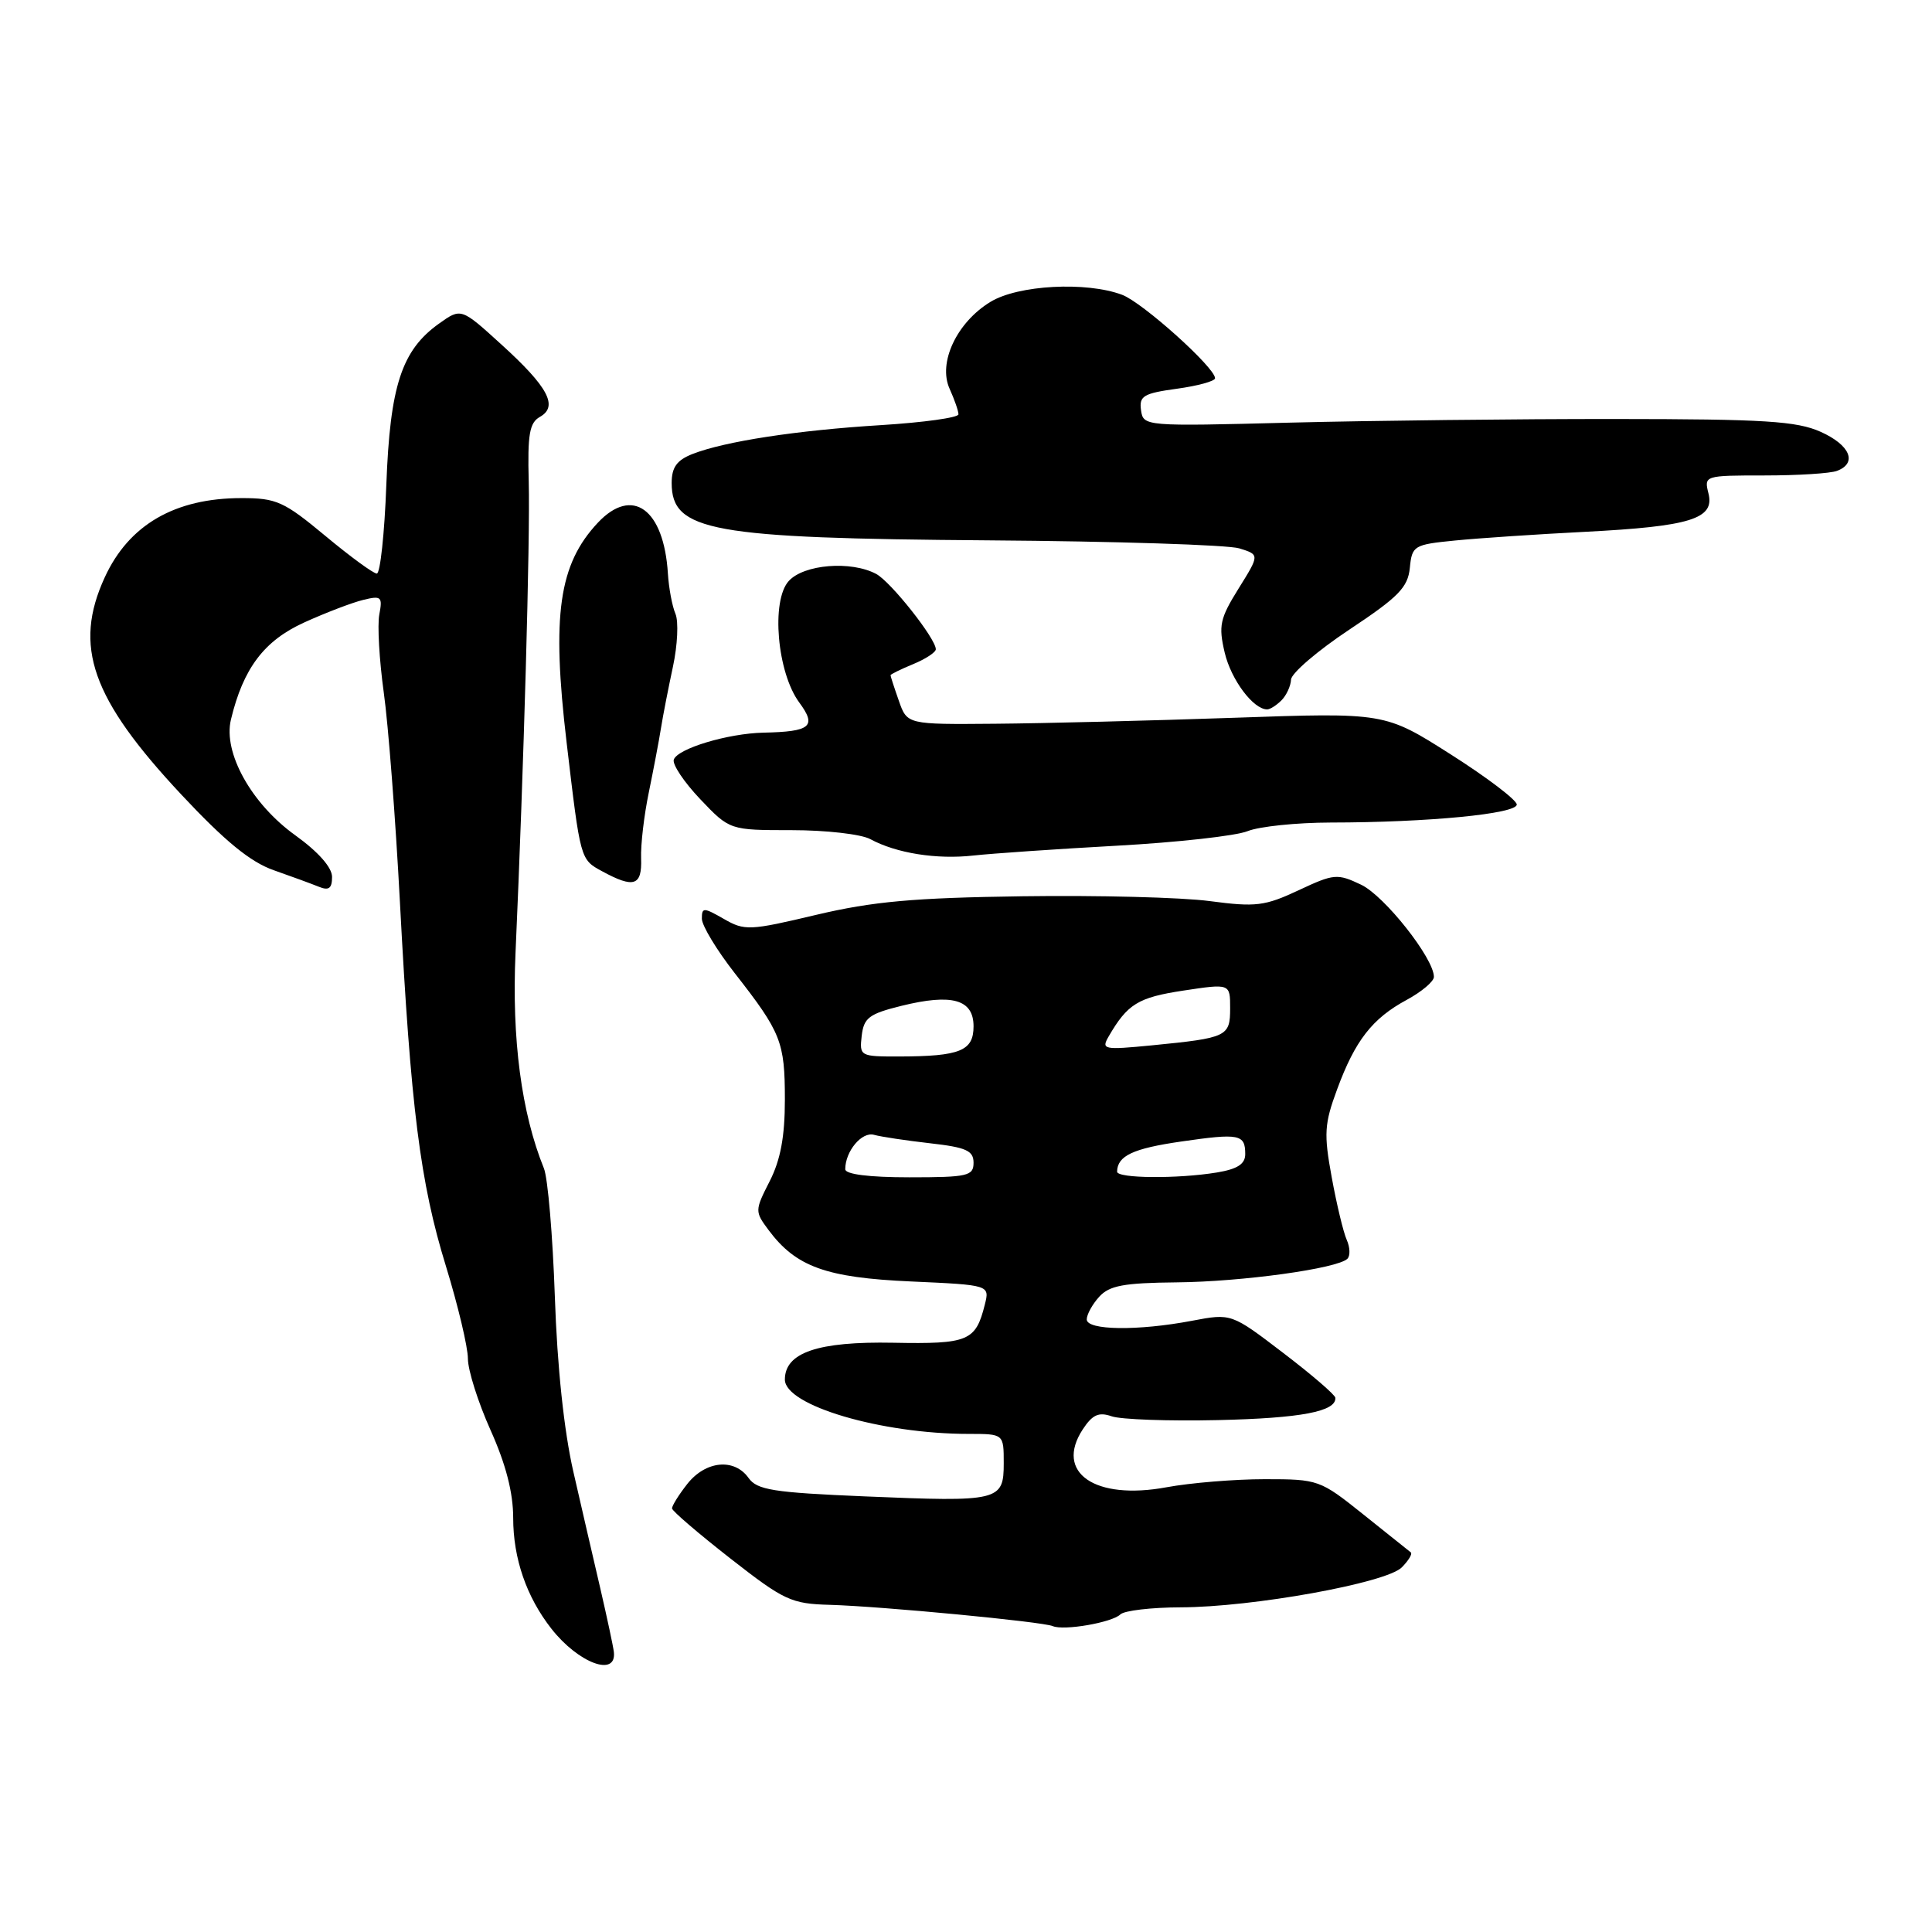 <?xml version="1.0" encoding="UTF-8" standalone="no"?>
<!DOCTYPE svg PUBLIC "-//W3C//DTD SVG 1.1//EN" "http://www.w3.org/Graphics/SVG/1.1/DTD/svg11.dtd" >
<svg xmlns="http://www.w3.org/2000/svg" xmlns:xlink="http://www.w3.org/1999/xlink" version="1.1" viewBox="0 0 256 256">
 <g >
 <path fill="currentColor"
d=" M 81.34 218.89 C 81.25 218.13 80.44 214.35 79.55 210.50 C 78.65 206.65 77.04 199.68 75.97 195.00 C 74.74 189.63 73.83 181.08 73.52 171.81 C 73.24 163.73 72.59 156.08 72.07 154.81 C 69.09 147.46 67.80 137.67 68.31 126.25 C 69.40 101.91 70.26 71.23 70.06 63.84 C 69.89 57.56 70.16 56.01 71.54 55.24 C 74.01 53.85 72.64 51.28 66.44 45.65 C 61.10 40.79 61.10 40.79 58.17 42.88 C 53.22 46.41 51.68 51.11 51.19 64.25 C 50.95 70.71 50.38 76.00 49.93 76.00 C 49.48 76.00 46.40 73.75 43.10 71.00 C 37.62 66.45 36.64 66.00 32.01 66.00 C 23.18 66.00 17.08 69.53 13.88 76.50 C 9.68 85.64 12.12 92.56 24.04 105.30 C 29.81 111.47 33.18 114.22 36.25 115.30 C 38.59 116.12 41.29 117.11 42.25 117.50 C 43.57 118.04 44.00 117.72 44.00 116.20 C 44.00 114.94 42.19 112.89 39.14 110.69 C 33.32 106.52 29.54 99.73 30.60 95.35 C 32.23 88.55 35.00 84.89 40.31 82.48 C 43.17 81.18 46.68 79.84 48.13 79.49 C 50.52 78.90 50.71 79.07 50.26 81.42 C 49.99 82.83 50.26 87.48 50.85 91.75 C 51.45 96.01 52.41 108.50 52.99 119.50 C 54.43 146.83 55.67 156.69 59.09 167.78 C 60.69 172.99 62.00 178.50 62.00 180.03 C 62.00 181.56 63.35 185.82 65.00 189.50 C 67.03 194.02 68.00 197.79 68.00 201.13 C 68.00 206.50 69.76 211.60 73.06 215.81 C 76.64 220.38 81.73 222.28 81.34 218.89 Z  M 148.45 213.92 C 148.97 213.41 152.57 212.99 156.45 212.98 C 165.95 212.96 183.67 209.76 185.74 207.69 C 186.64 206.78 187.18 205.89 186.94 205.70 C 186.70 205.51 183.87 203.25 180.66 200.68 C 174.91 196.08 174.70 196.00 167.59 196.00 C 163.62 196.00 157.76 196.48 154.57 197.07 C 145.07 198.83 139.72 195.13 143.47 189.40 C 144.76 187.44 145.59 187.07 147.31 187.67 C 148.51 188.09 154.86 188.32 161.41 188.17 C 172.39 187.92 177.08 187.03 176.94 185.21 C 176.91 184.82 173.80 182.14 170.02 179.26 C 163.16 174.02 163.16 174.02 157.94 175.01 C 150.78 176.37 144.00 176.28 144.00 174.83 C 144.00 174.18 144.74 172.83 145.65 171.83 C 147.00 170.34 148.91 169.99 155.90 169.92 C 164.59 169.84 177.24 168.09 178.54 166.79 C 178.93 166.40 178.89 165.28 178.45 164.29 C 178.01 163.31 177.11 159.57 176.46 156.00 C 175.40 150.23 175.48 148.92 177.18 144.33 C 179.56 137.87 181.84 134.94 186.41 132.48 C 188.38 131.41 190.00 130.05 190.00 129.44 C 190.00 126.99 183.47 118.72 180.36 117.23 C 177.20 115.73 176.77 115.76 172.06 117.97 C 167.59 120.06 166.41 120.21 160.30 119.40 C 156.56 118.90 145.40 118.62 135.50 118.76 C 121.05 118.96 115.66 119.45 108.16 121.22 C 99.32 123.32 98.67 123.35 95.91 121.76 C 93.22 120.22 93.00 120.22 93.00 121.73 C 93.00 122.64 94.96 125.88 97.35 128.94 C 103.51 136.82 104.00 138.05 104.00 145.72 C 104.00 150.62 103.42 153.71 101.98 156.53 C 100.01 160.40 100.01 160.53 101.84 162.99 C 105.47 167.86 109.46 169.30 120.71 169.80 C 131.15 170.27 131.15 170.27 130.49 172.88 C 129.28 177.71 128.32 178.11 118.36 177.92 C 108.38 177.73 104.00 179.22 104.00 182.80 C 104.00 186.23 116.74 190.00 128.37 190.00 C 133.00 190.00 133.00 190.00 133.00 193.88 C 133.00 198.90 132.42 199.03 114.62 198.28 C 102.46 197.77 100.32 197.43 99.19 195.84 C 97.30 193.18 93.50 193.55 91.07 196.63 C 89.93 198.08 89.02 199.55 89.05 199.88 C 89.07 200.22 92.55 203.20 96.77 206.50 C 103.91 212.08 104.84 212.51 109.98 212.65 C 116.83 212.85 138.14 214.88 139.50 215.47 C 140.96 216.10 147.34 215.00 148.45 213.92 Z  M 84.95 113.75 C 84.88 111.96 85.34 108.03 85.97 105.00 C 86.59 101.97 87.32 98.15 87.58 96.50 C 87.84 94.85 88.56 91.18 89.17 88.33 C 89.78 85.49 89.93 82.34 89.50 81.33 C 89.07 80.33 88.62 77.92 88.50 76.00 C 87.97 67.44 83.79 64.40 79.22 69.26 C 74.04 74.78 73.08 81.50 75.08 98.39 C 76.92 113.99 76.88 113.87 79.79 115.45 C 84.00 117.74 85.08 117.38 84.95 113.75 Z  M 148.00 112.06 C 155.97 111.62 163.77 110.76 165.32 110.13 C 166.86 109.51 171.81 109.00 176.32 108.99 C 189.18 108.98 201.00 107.84 200.98 106.60 C 200.96 106.00 197.03 103.01 192.23 99.96 C 183.50 94.41 183.50 94.41 163.50 95.11 C 152.50 95.49 138.26 95.85 131.85 95.90 C 120.20 96.00 120.20 96.00 119.10 92.85 C 118.49 91.12 118.00 89.60 118.00 89.47 C 118.00 89.35 119.35 88.68 121.00 88.00 C 122.65 87.32 124.00 86.43 124.00 86.03 C 124.00 84.62 118.04 77.09 116.10 76.05 C 112.77 74.27 106.52 74.77 104.51 76.99 C 102.15 79.60 102.97 89.12 105.91 93.09 C 108.25 96.26 107.43 96.95 101.17 97.08 C 96.45 97.18 89.77 99.19 89.28 100.66 C 89.07 101.29 90.65 103.65 92.79 105.90 C 96.69 110.00 96.69 110.00 104.91 110.00 C 109.43 110.00 114.11 110.53 115.32 111.19 C 118.77 113.06 124.12 113.91 129.00 113.36 C 131.47 113.09 140.03 112.50 148.00 112.06 Z  M 169.80 92.80 C 170.46 92.14 171.03 90.90 171.07 90.05 C 171.11 89.20 174.60 86.21 178.82 83.41 C 185.30 79.11 186.55 77.84 186.81 75.25 C 187.10 72.30 187.33 72.16 192.81 71.62 C 195.94 71.31 203.68 70.79 210.00 70.47 C 224.00 69.75 227.23 68.75 226.38 65.38 C 225.79 63.02 225.85 63.00 233.81 63.00 C 238.22 63.00 242.55 62.73 243.42 62.39 C 246.15 61.35 245.15 58.97 241.25 57.22 C 238.08 55.80 233.84 55.53 214.00 55.52 C 201.07 55.51 181.72 55.73 171.00 56.00 C 151.63 56.50 151.50 56.49 151.19 54.35 C 150.93 52.47 151.51 52.12 155.94 51.51 C 158.72 51.13 161.00 50.50 161.00 50.12 C 161.00 48.70 151.40 40.08 148.68 39.06 C 143.94 37.28 134.90 37.76 131.24 40.00 C 126.77 42.72 124.26 48.07 125.83 51.52 C 126.47 52.94 127.00 54.45 127.00 54.90 C 127.00 55.34 122.39 55.98 116.75 56.33 C 105.56 57.02 96.05 58.48 91.75 60.16 C 89.68 60.98 89.00 61.92 89.00 64.00 C 89.00 70.39 94.20 71.33 131.00 71.60 C 147.78 71.72 162.72 72.20 164.21 72.66 C 166.91 73.50 166.91 73.50 164.12 77.98 C 161.64 81.96 161.44 82.91 162.28 86.48 C 163.13 90.08 166.07 94.00 167.91 94.00 C 168.29 94.00 169.14 93.46 169.80 92.80 Z  M 112.00 154.93 C 112.00 152.55 114.19 149.92 115.81 150.37 C 116.74 150.63 120.09 151.13 123.25 151.49 C 128.04 152.03 129.00 152.47 129.00 154.07 C 129.00 155.82 128.23 156.00 120.50 156.00 C 115.15 156.00 112.00 155.60 112.00 154.93 Z  M 148.02 155.25 C 148.06 153.15 150.13 152.18 156.50 151.26 C 164.23 150.14 165.00 150.29 165.00 152.93 C 165.00 154.24 163.97 154.91 161.25 155.36 C 156.04 156.22 148.00 156.15 148.02 155.25 Z  M 114.18 137.25 C 114.46 134.86 115.16 134.34 119.44 133.28 C 126.16 131.62 129.00 132.43 129.00 135.99 C 129.00 139.24 127.23 139.97 119.18 139.99 C 113.97 140.00 113.87 139.95 114.18 137.25 Z  M 146.90 137.34 C 149.40 133.03 150.79 132.17 156.79 131.26 C 163.00 130.32 163.00 130.32 163.00 133.59 C 163.00 137.35 162.62 137.53 152.67 138.51 C 146.22 139.14 145.90 139.07 146.90 137.34 Z "/>
</g>
</svg>